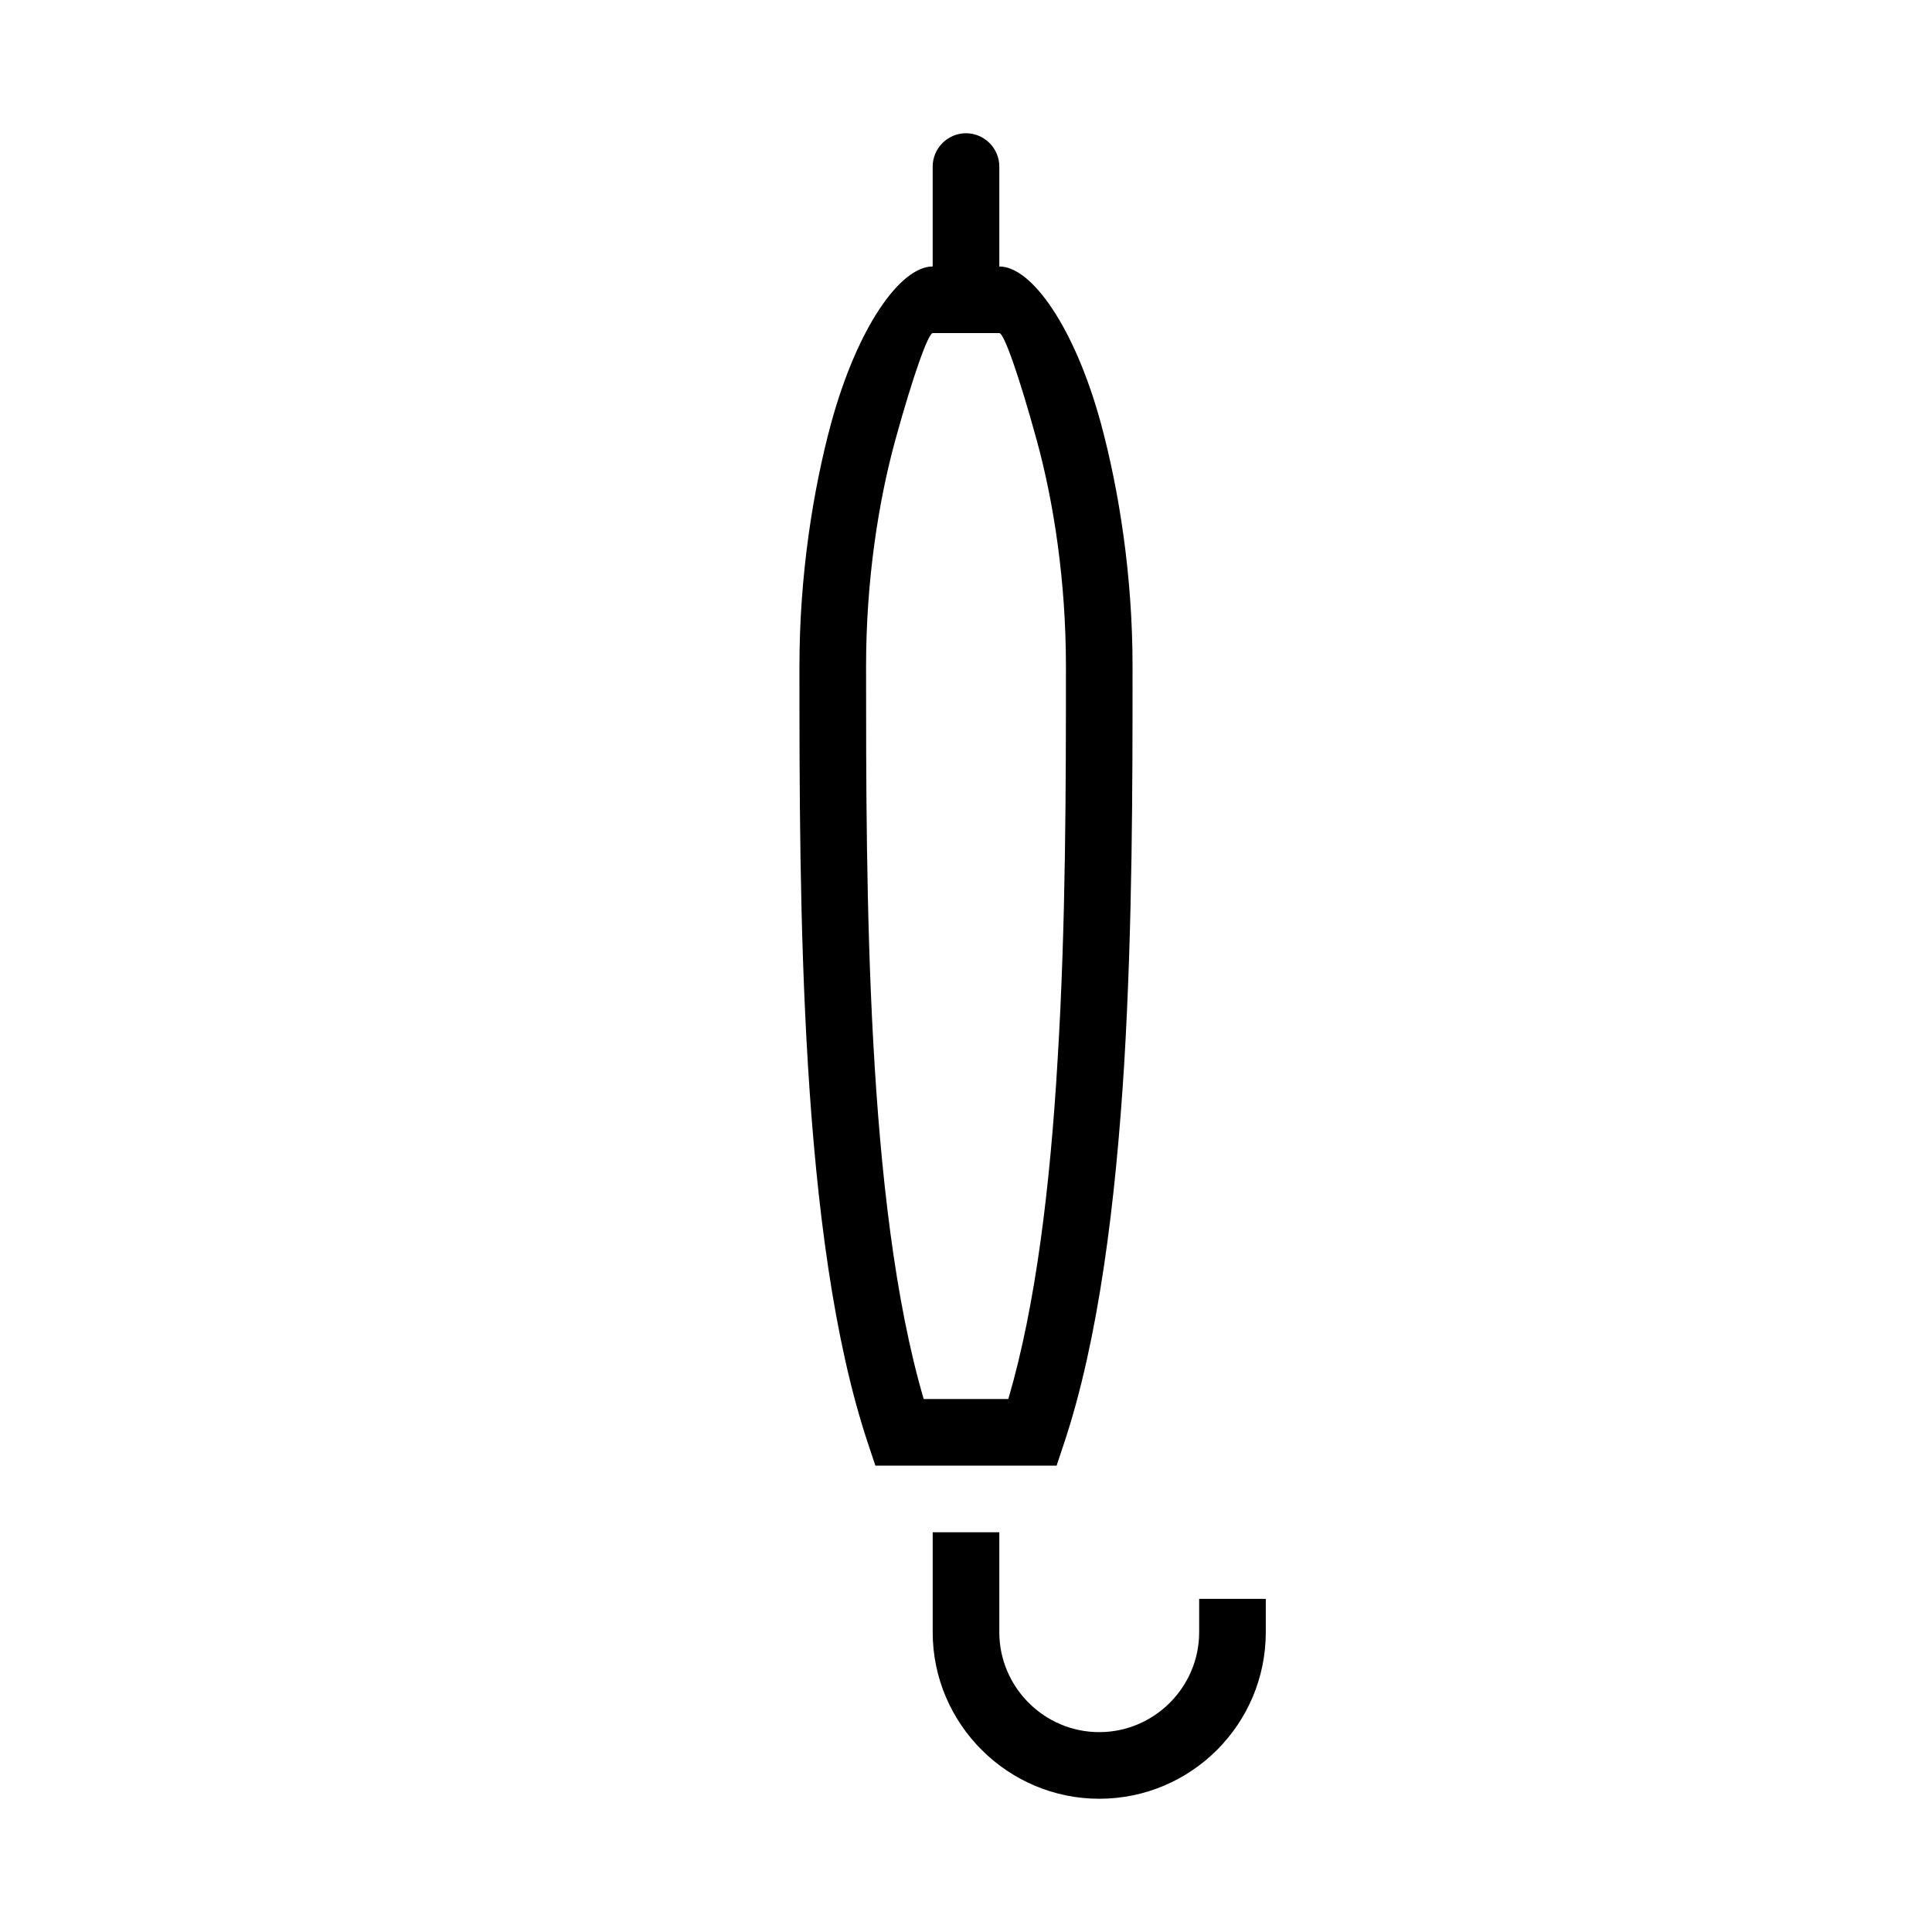 <?xml version="1.0" encoding="UTF-8"?>
<!DOCTYPE svg PUBLIC "-//W3C//DTD SVG 1.1//EN" "http://www.w3.org/Graphics/SVG/1.1/DTD/svg11.dtd">
<svg xmlns="http://www.w3.org/2000/svg" xml:space="preserve" width="580px" height="580px" shape-rendering="geometricPrecision" text-rendering="geometricPrecision" image-rendering="optimizeQuality" fill-rule="nonzero" clip-rule="nonzero" viewBox="0 0 5800 5800" xmlns:xlink="http://www.w3.org/1999/xlink">
	<title>umbrella_closed icon</title>
	<desc>umbrella_closed icon from the IconExperience.com I-Collection. Copyright by INCORS GmbH (www.incors.com).</desc>
		<path id="curve6"  d="M2773 4200l254 0c83,-282 126,-644 148,-1018 25,-406 25,-832 25,-1182 0,-257 -37,-493 -87,-676 -54,-197 -99,-324 -113,-324l-200 0c-13,0 -59,127 -113,324 -50,183 -87,419 -87,676 0,667 0,1610 173,2200zm27 -3700c0,-55 45,-100 100,-100 55,0 100,45 100,100l0 300c98,0 227,185 305,471 54,200 95,455 95,729 0,350 0,774 -25,1193 -26,420 -77,828 -180,1138l-23 69c-181,0 -363,0 -544,0l-23 -69c-205,-616 -205,-1625 -205,-2331 0,-274 41,-529 95,-729 78,-286 207,-471 305,-471l0 -300zm200 4100l0 300c0,165 135,300 300,300 165,0 300,-135 300,-300l0 -100 200 0 0 100c0,276 -224,500 -500,500 -275,0 -500,-225 -500,-500l0 -300 200 0z"/>
</svg>